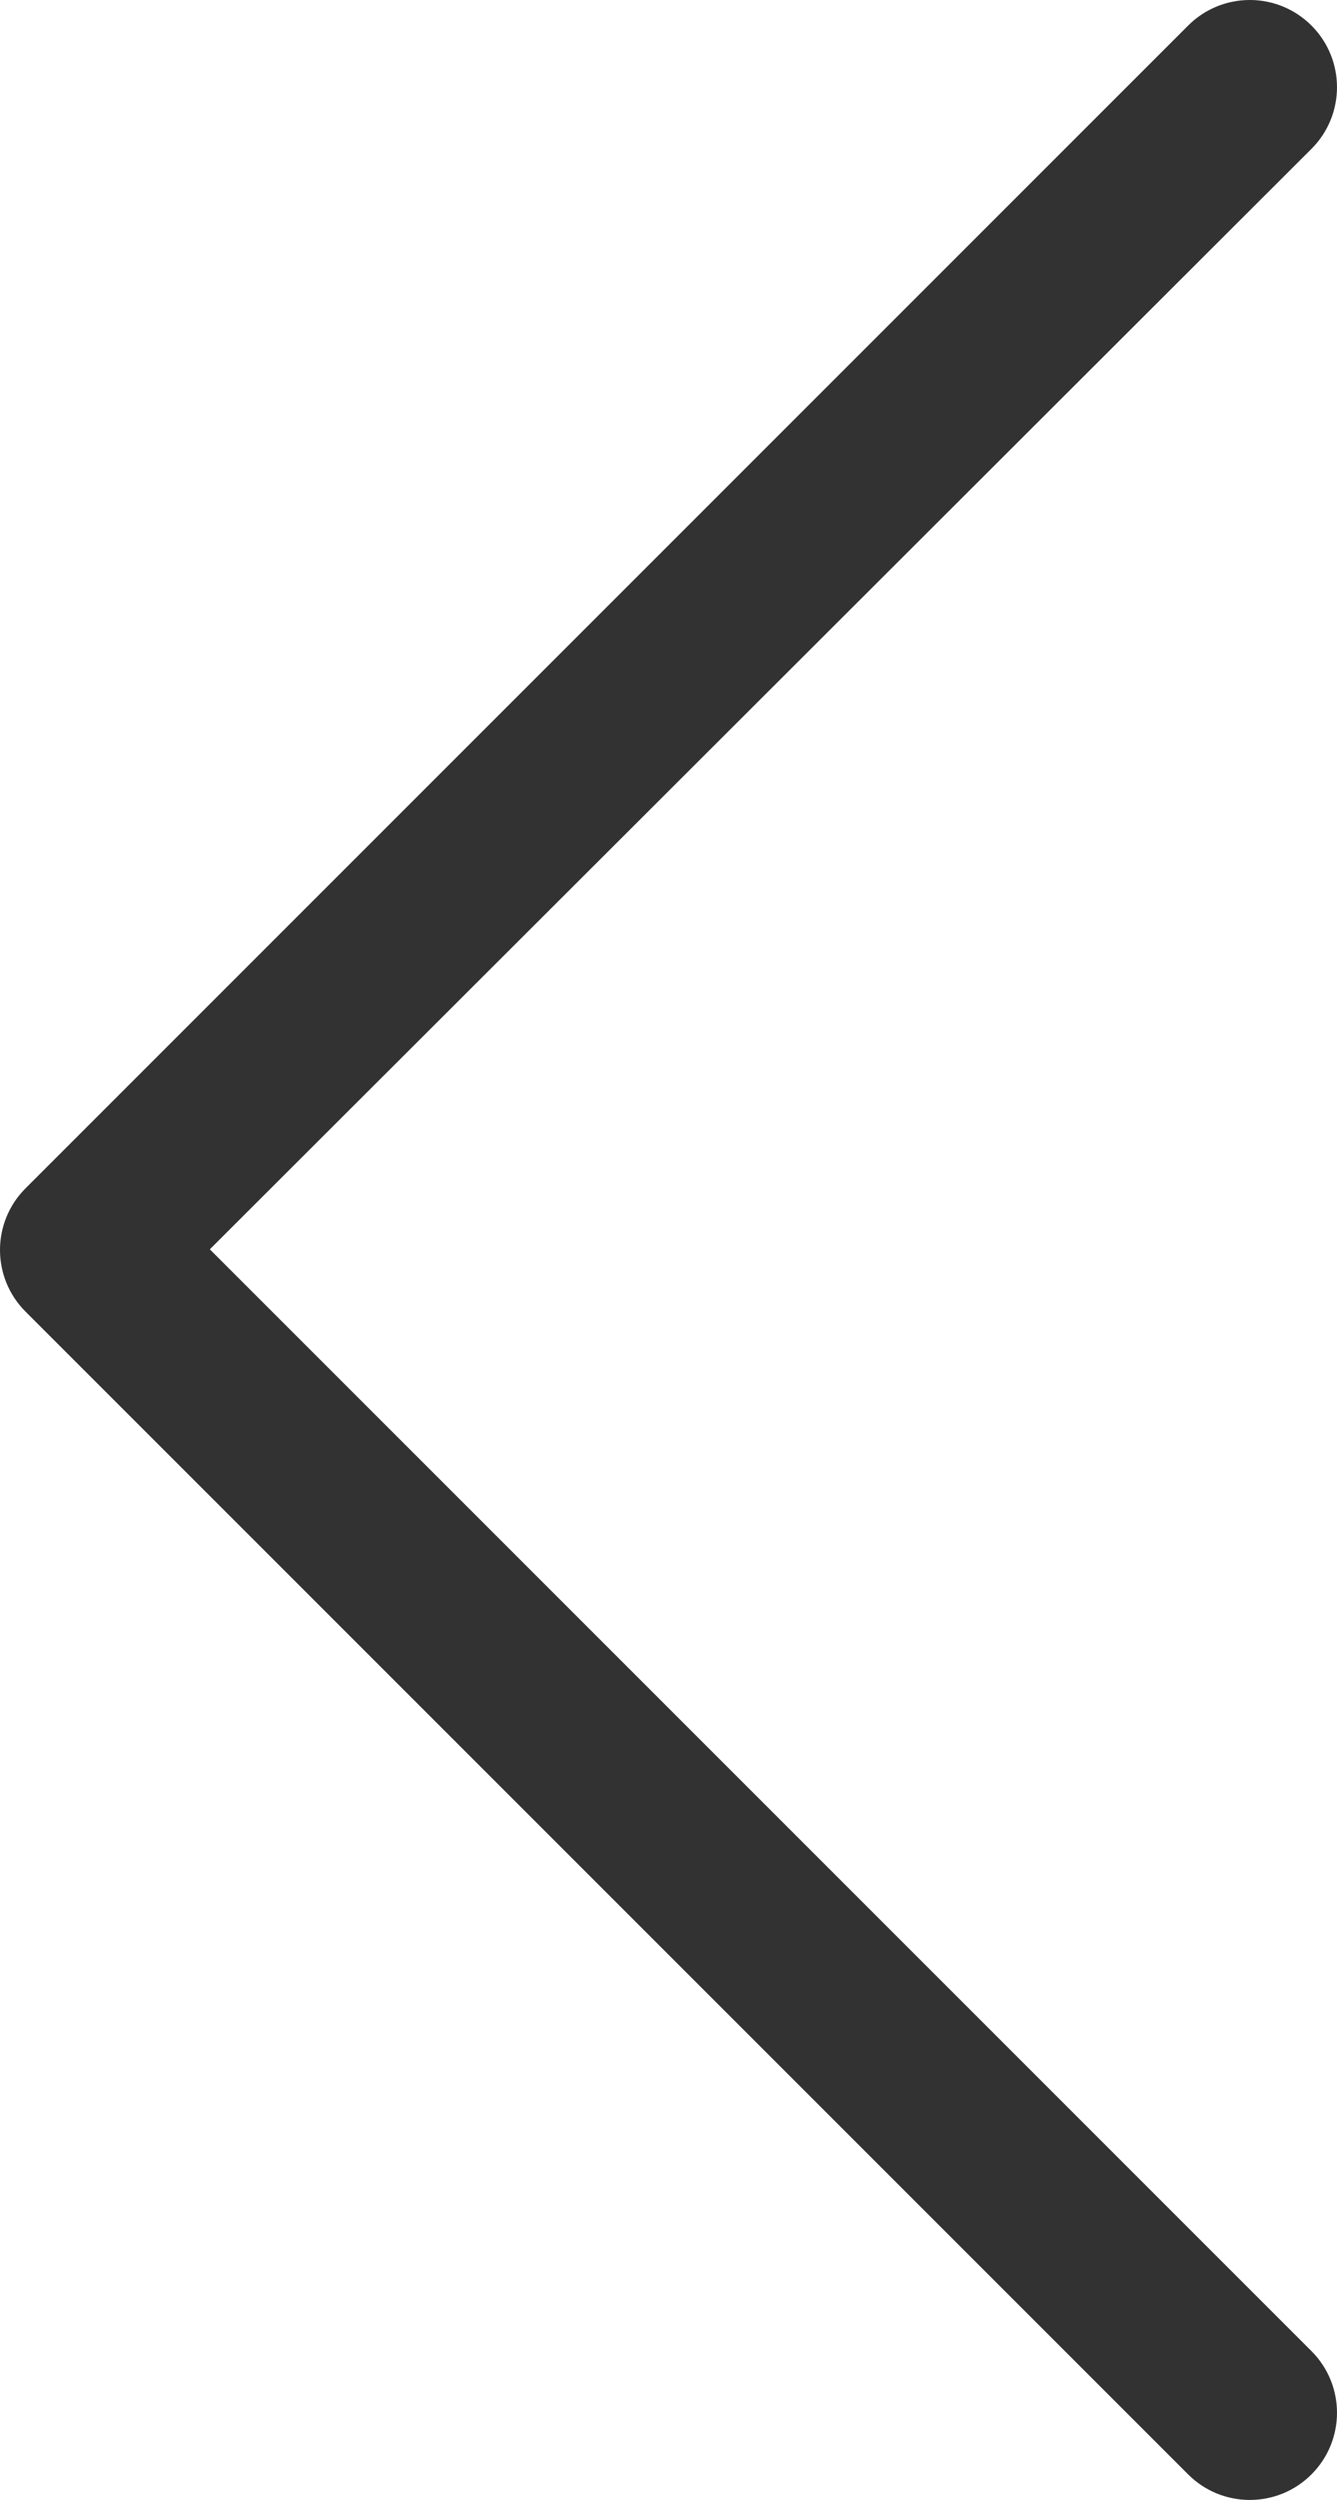 <svg width="368" height="688" viewBox="0 0 368 688" fill="none" xmlns="http://www.w3.org/2000/svg">
<path fill-rule="evenodd" clip-rule="evenodd" d="M360.969 40.969C370.343 31.599 370.343 16.401 360.969 7.031C351.599 -2.344 336.401 -2.344 327.031 7.031L7.031 327.031C-2.344 336.401 -2.344 351.599 7.031 360.969L327.031 680.969C336.401 690.344 351.599 690.344 360.969 680.969C370.343 671.599 370.343 656.401 360.969 647.031L57.755 343.818L360.969 40.969Z" fill="#323232"/>
</svg>

